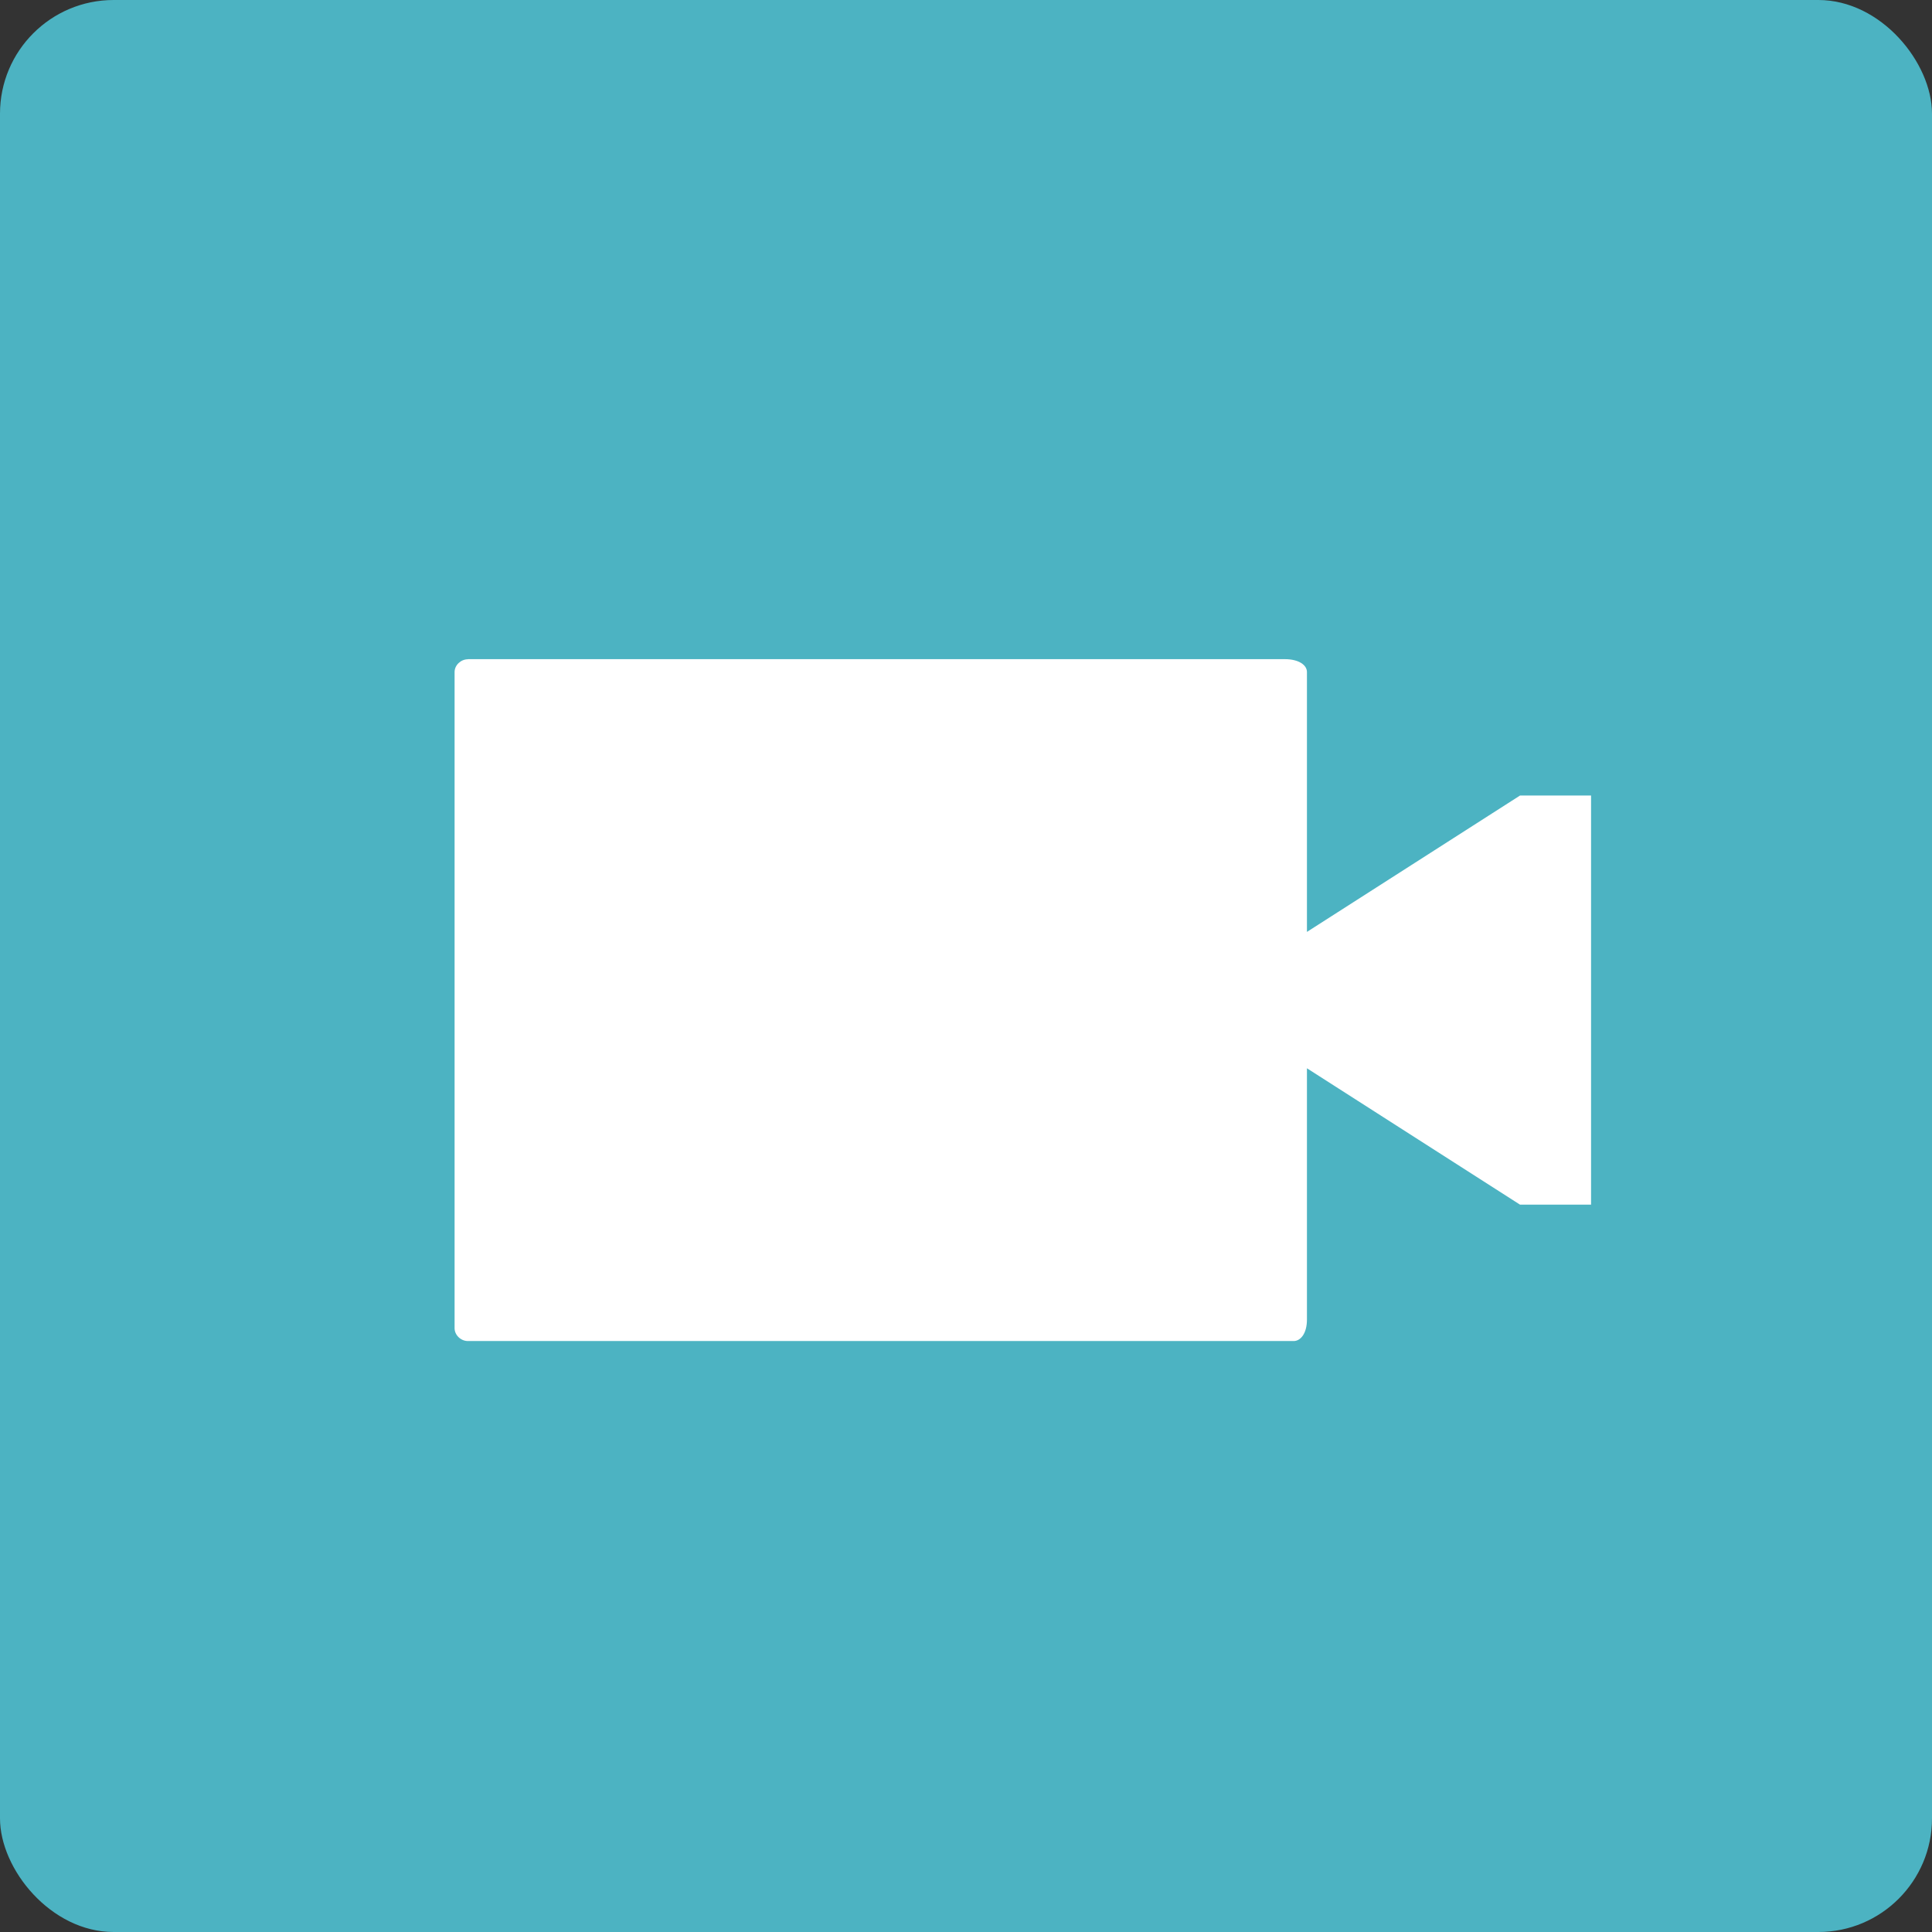<?xml version="1.0" encoding="UTF-8" standalone="no"?>
<svg width="17px" height="17px" viewBox="0 0 17 17" version="1.1" xmlns="http://www.w3.org/2000/svg" xmlns:xlink="http://www.w3.org/1999/xlink" xmlns:sketch="http://www.bohemiancoding.com/sketch/ns">
    <rect x="0" y="0" width="17" height="17" fill="#333333" stroke="none"/>
    <!-- Generator: Sketch 3.0.1 (7597) - http://www.bohemiancoding.com/sketch -->
    <title>icon-videoFile</title>
    <description>Created with Sketch.</description>
    <defs></defs>
    <g id="Page-1" stroke="none" stroke-width="1" fill="none" fill-rule="evenodd" sketch:type="MSPage">
        <g id="icon-files" sketch:type="MSArtboardGroup" transform="translate(-28, -77)">
            <g id="icon-videoFile" sketch:type="MSLayerGroup" transform="translate(28, 77)">
                <rect id="Rectangle-1-copy-5" fill="#4CB3C2" sketch:type="MSShapeGroup" x="0" y="0" width="17" height="17" rx="1"></rect>
                <path d="M4.117,5.801 C4.055,5.801 4,5.853 4,5.913 L4,11.687 C4,11.747 4.054,11.8 4.117,11.8 L11.383,11.8 C11.445,11.8 11.5,11.732 11.5,11.612 L11.5,9.4 L13.375,10.6 L14,10.6 L14,7 L13.375,7 L11.5,8.2 L11.5,5.913 C11.5,5.853 11.43,5.8 11.305,5.8 L4.117,5.8 L4.117,5.801 Z" id="Shape" fill="#FFFFFF" sketch:type="MSShapeGroup"></path>
            </g>
        </g>
    </g>
</svg>